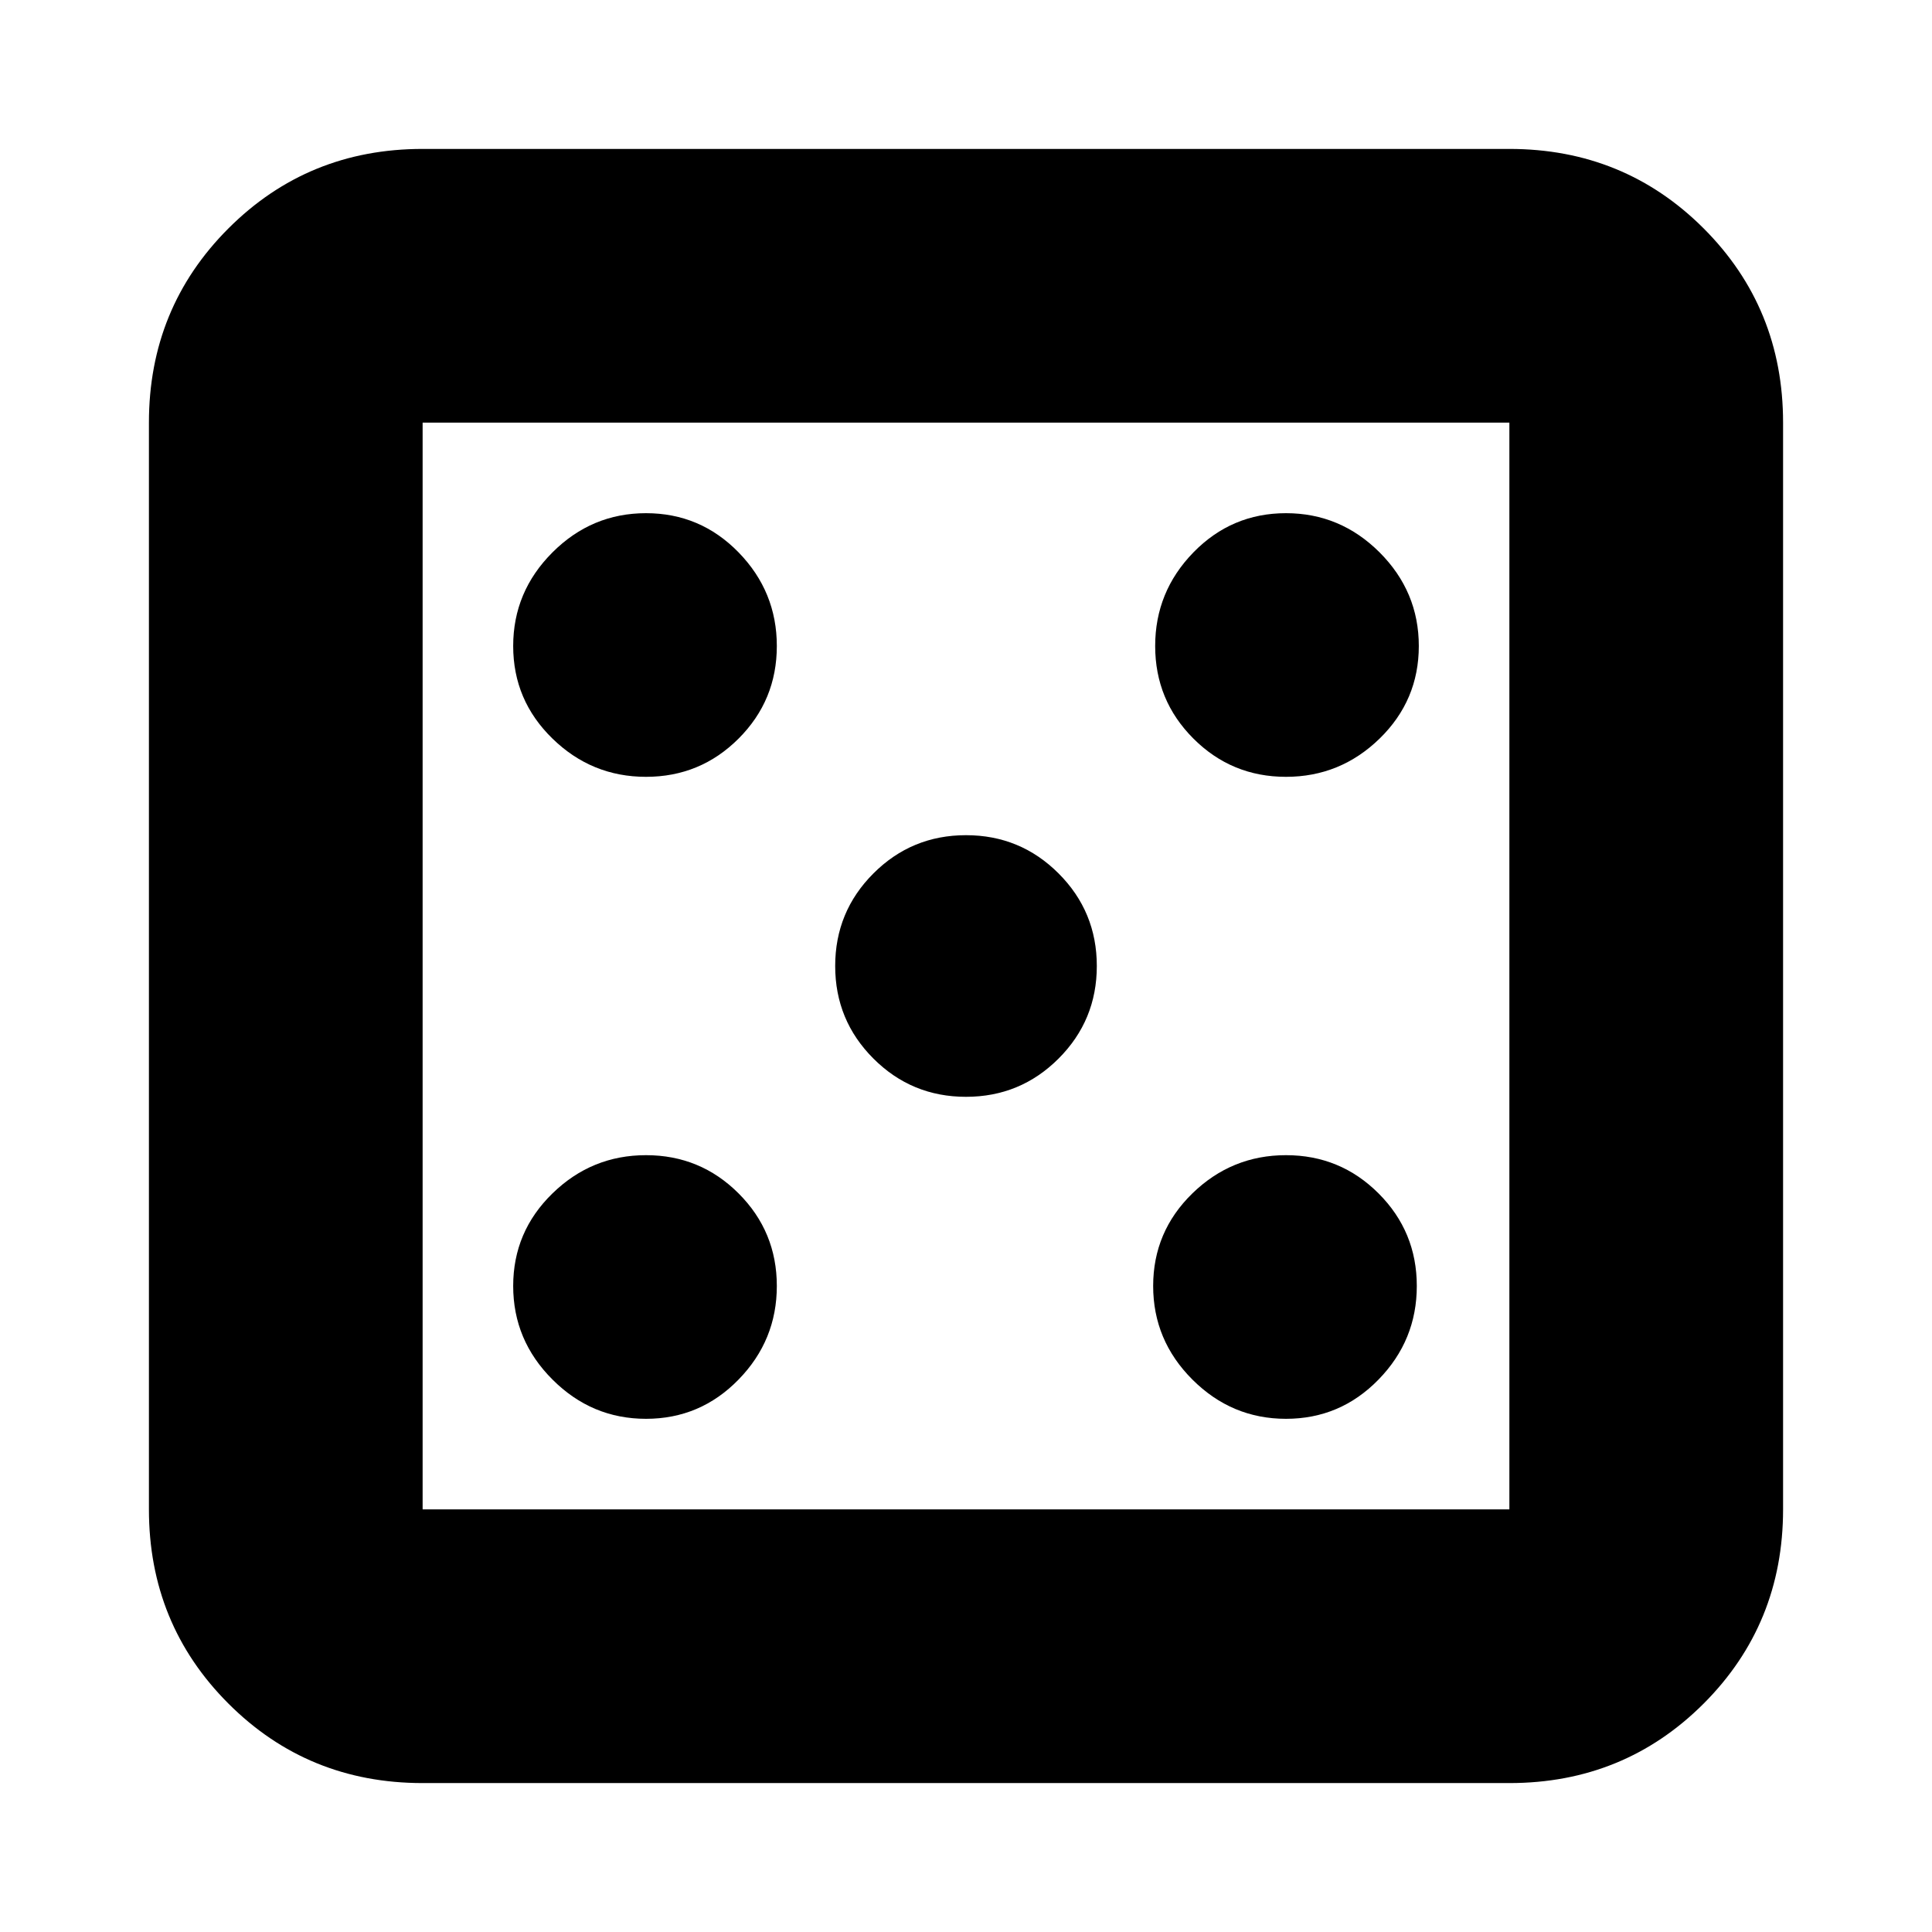 <svg xmlns="http://www.w3.org/2000/svg" height="24" width="24"><path d="M8.025 17.625Q8.7 17.625 9.175 17.137Q9.65 16.65 9.65 15.975Q9.65 15.3 9.175 14.825Q8.7 14.35 8.025 14.35Q7.35 14.35 6.863 14.825Q6.375 15.3 6.375 15.975Q6.375 16.65 6.863 17.137Q7.35 17.625 8.025 17.625ZM8.025 9.65Q8.7 9.65 9.175 9.175Q9.65 8.7 9.65 8.025Q9.65 7.35 9.175 6.862Q8.7 6.375 8.025 6.375Q7.35 6.375 6.863 6.862Q6.375 7.35 6.375 8.025Q6.375 8.7 6.863 9.175Q7.35 9.65 8.025 9.65ZM12 13.625Q12.675 13.625 13.15 13.15Q13.625 12.675 13.625 12Q13.625 11.325 13.15 10.85Q12.675 10.375 12 10.375Q11.325 10.375 10.85 10.85Q10.375 11.325 10.375 12Q10.375 12.675 10.85 13.15Q11.325 13.625 12 13.625ZM15.975 17.625Q16.65 17.625 17.125 17.137Q17.6 16.65 17.6 15.975Q17.6 15.3 17.125 14.825Q16.65 14.35 15.975 14.35Q15.3 14.35 14.812 14.825Q14.325 15.3 14.325 15.975Q14.325 16.65 14.812 17.137Q15.3 17.625 15.975 17.625ZM15.975 9.65Q16.65 9.65 17.138 9.175Q17.625 8.7 17.625 8.025Q17.625 7.35 17.138 6.862Q16.65 6.375 15.975 6.375Q15.3 6.375 14.825 6.862Q14.35 7.35 14.35 8.025Q14.35 8.7 14.825 9.175Q15.3 9.65 15.975 9.65ZM5.25 22.15Q3.825 22.15 2.838 21.163Q1.85 20.175 1.85 18.75V5.25Q1.85 3.825 2.838 2.837Q3.825 1.85 5.25 1.85H18.75Q20.175 1.85 21.163 2.837Q22.15 3.825 22.15 5.25V18.75Q22.15 20.175 21.163 21.163Q20.175 22.15 18.75 22.15ZM5.25 18.75H18.75Q18.75 18.75 18.75 18.75Q18.75 18.75 18.75 18.75V5.25Q18.75 5.25 18.75 5.25Q18.75 5.25 18.75 5.25H5.25Q5.25 5.25 5.25 5.25Q5.25 5.25 5.25 5.25V18.75Q5.25 18.75 5.25 18.75Q5.25 18.75 5.25 18.75ZM5.25 18.75Q5.25 18.75 5.25 18.75Q5.25 18.75 5.25 18.75V5.25Q5.25 5.25 5.25 5.25Q5.25 5.25 5.25 5.25Q5.25 5.25 5.25 5.25Q5.25 5.25 5.25 5.25V18.75Q5.25 18.75 5.25 18.75Q5.25 18.75 5.25 18.75Z"/></svg>